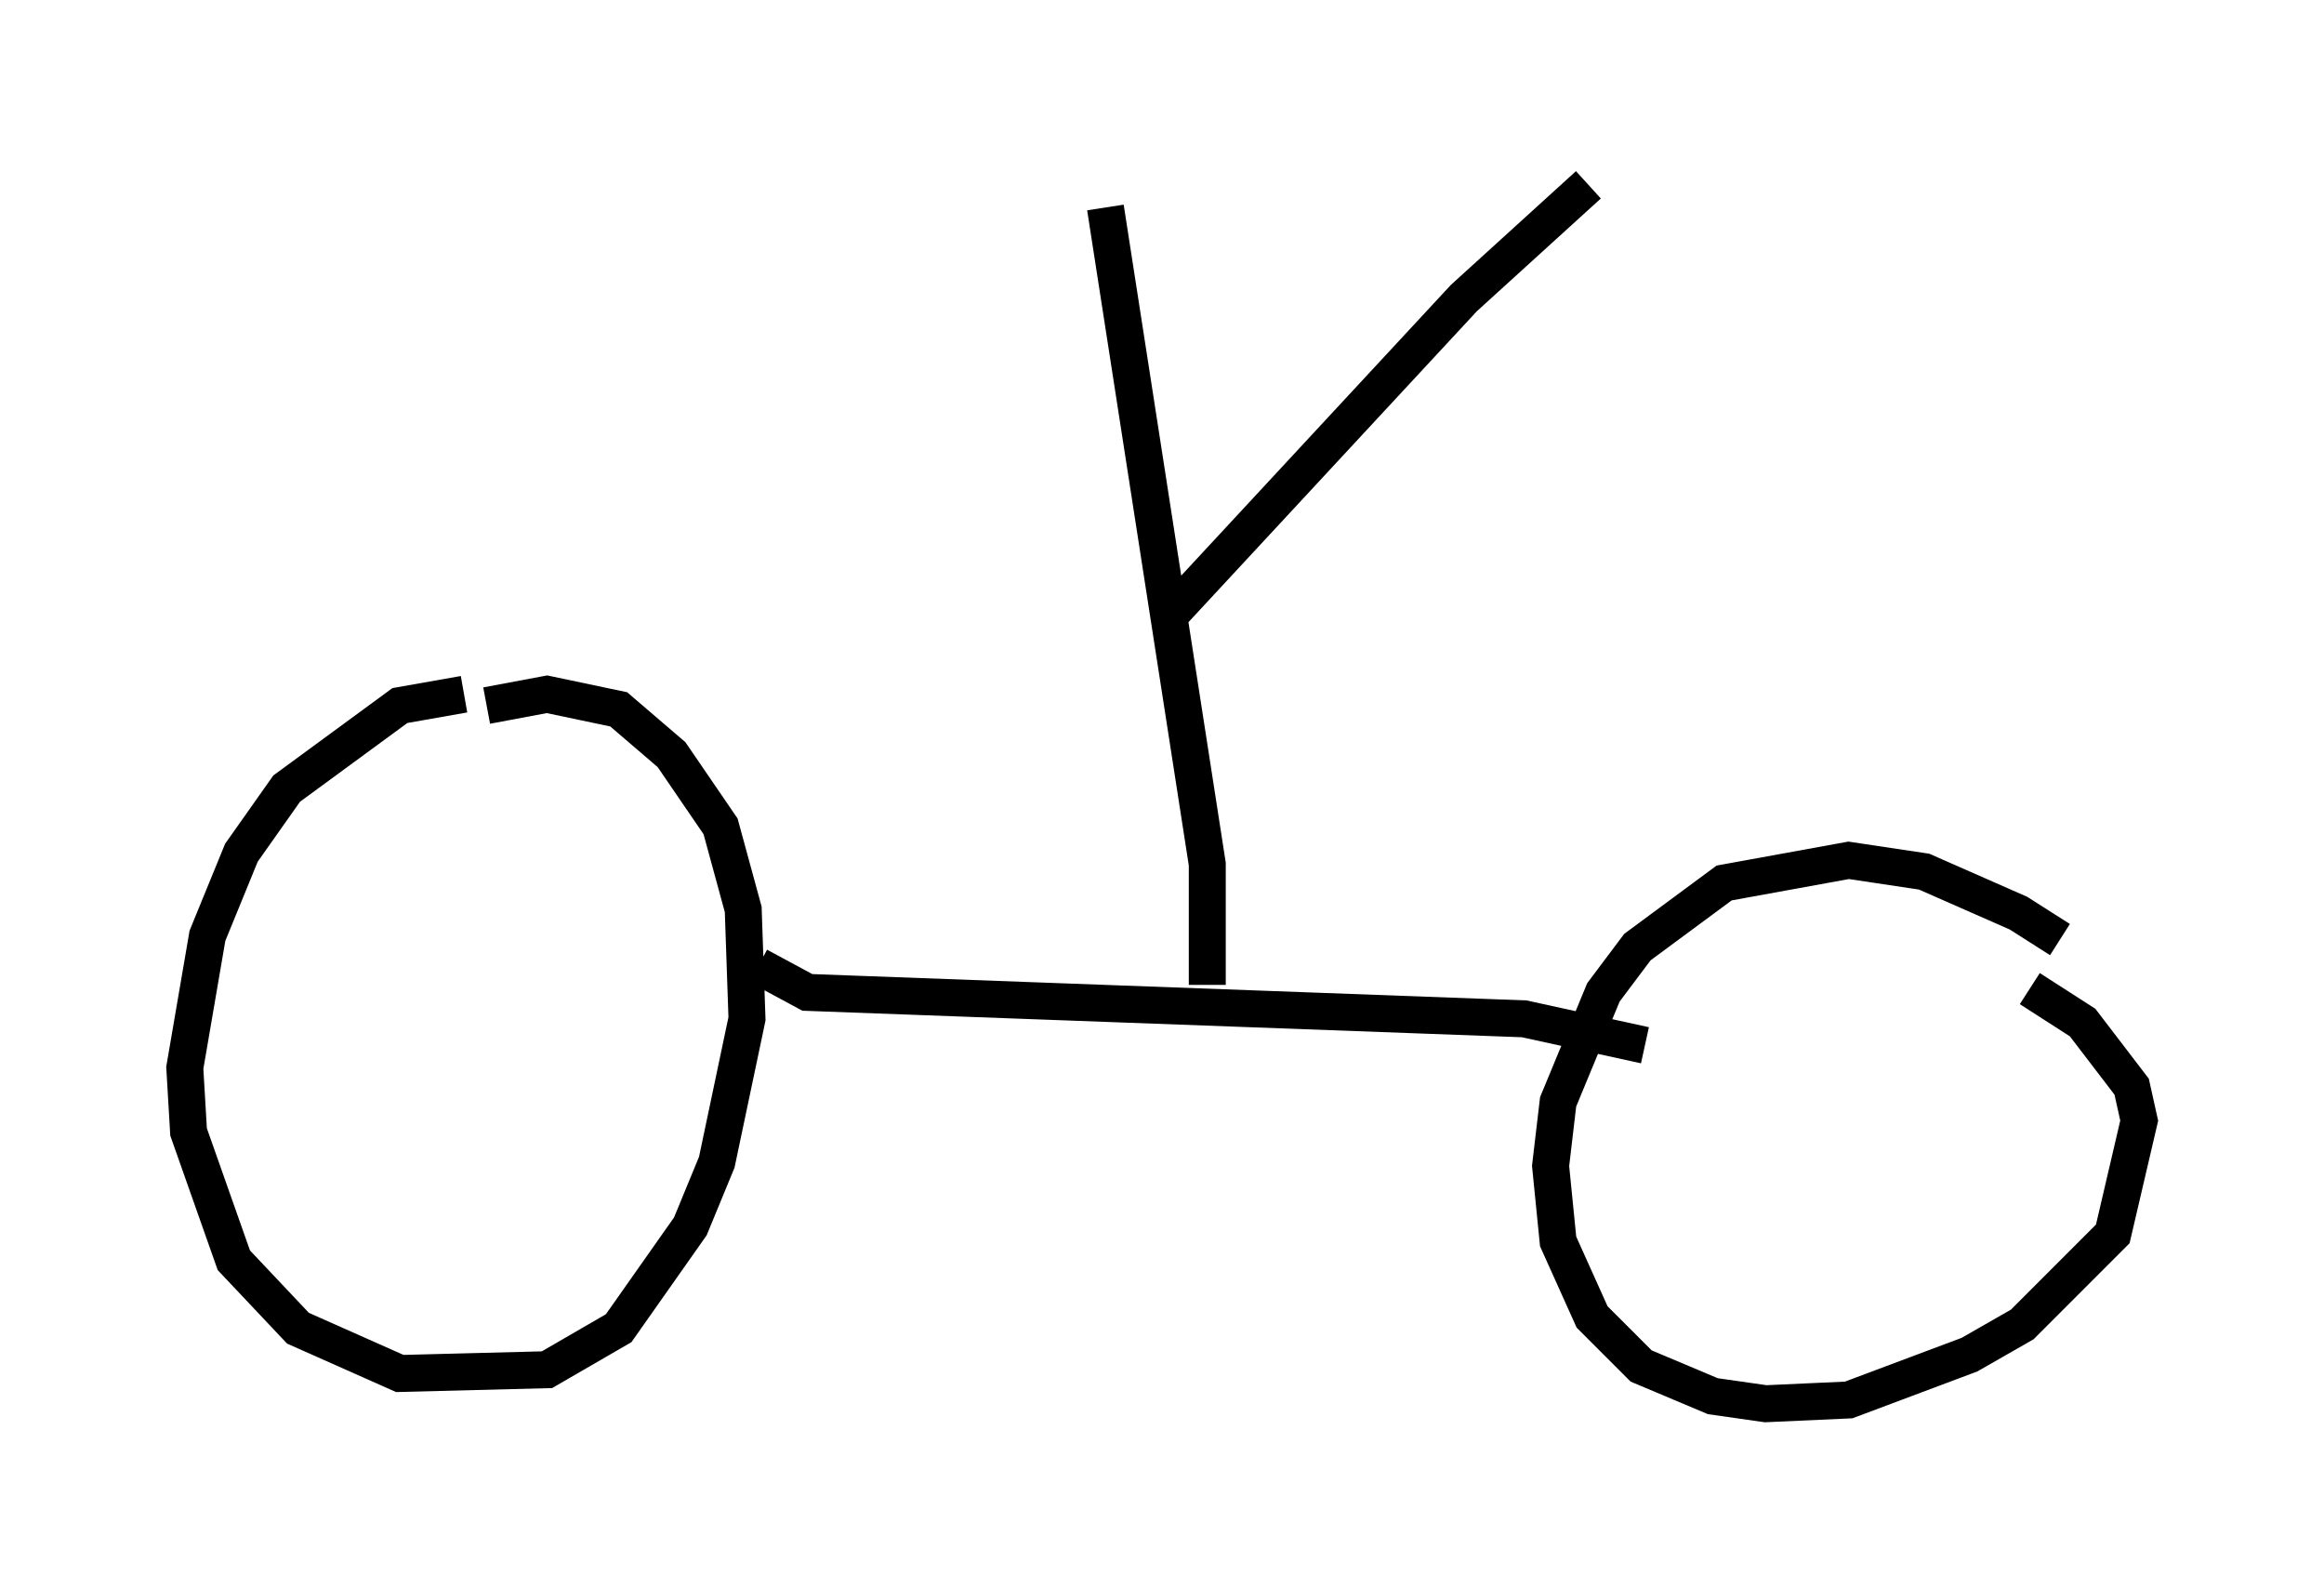 <?xml version="1.0" encoding="utf-8" ?>
<svg baseProfile="full" height="42.973" version="1.1" width="62.88" xmlns="http://www.w3.org/2000/svg" xmlns:ev="http://www.w3.org/2001/xml-events" xmlns:xlink="http://www.w3.org/1999/xlink"><defs /><rect fill="white" height="42.973" width="62.88" x="0" y="0" /><path d="M56.859, 26.846 m-1.123, -1.429 l-1.123, -0.715 -2.552, -1.123 l-2.042, -0.306 -3.369, 0.613 l-2.348, 1.735 -0.919, 1.225 l-1.225, 2.96 -0.204, 1.735 l0.204, 2.042 0.919, 2.042 l1.327, 1.327 1.94, 0.817 l1.429, 0.204 2.246, -0.102 l3.267, -1.225 1.429, -0.817 l2.45, -2.45 0.715, -3.063 l-0.204, -0.919 -1.327, -1.735 l-1.429, -0.919 m-42.365, -7.963 l-1.735, 0.306 -3.063, 2.246 l-1.225, 1.735 -0.919, 2.246 l-0.613, 3.573 0.102, 1.735 l1.225, 3.471 1.735, 1.838 l2.756, 1.225 3.981, -0.102 l1.94, -1.123 1.94, -2.756 l0.715, -1.735 0.817, -3.879 l-0.102, -2.96 -0.613, -2.246 l-1.327, -1.94 -1.429, -1.225 l-1.94, -0.408 -1.633, 0.306 m7.35, 7.044 l1.327, 0.715 19.396, 0.715 l3.267, 0.715 m-11.842, -1.633 l0.0, -3.267 -2.756, -17.763 m1.838, 10.923 l7.861, -8.473 3.369, -3.063 " fill="none" stroke="black" stroke-width="1" /></svg>